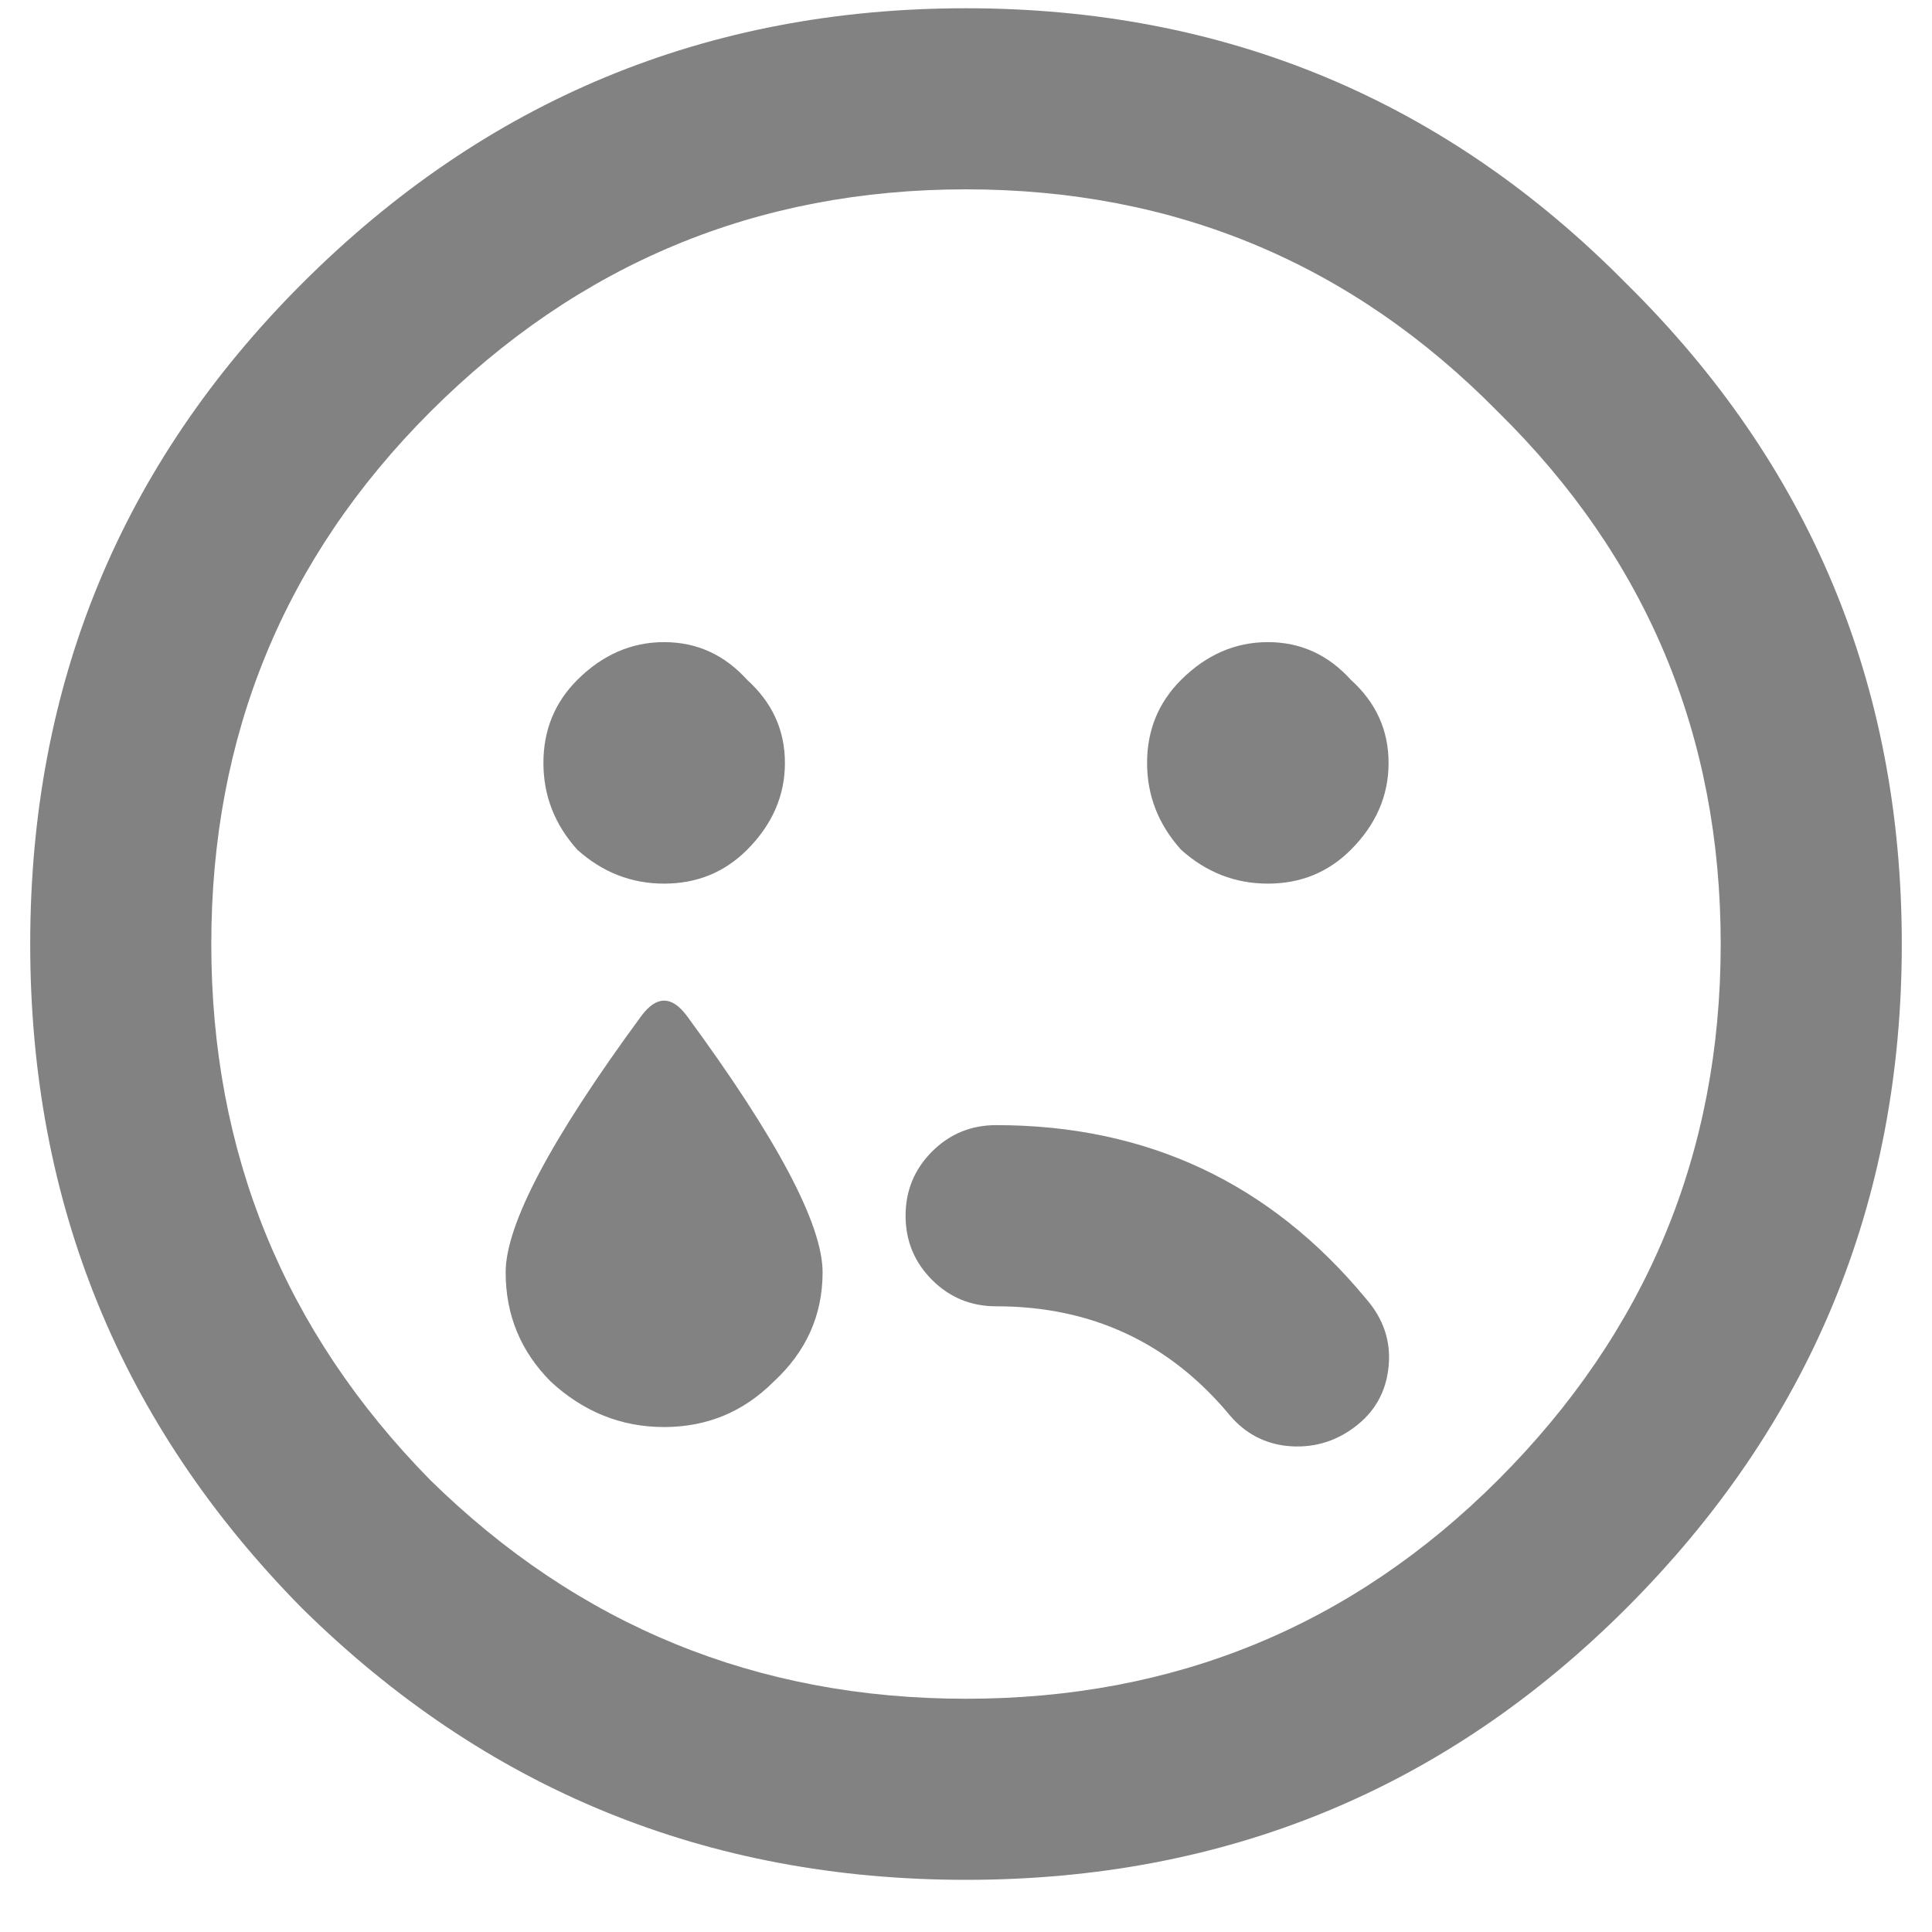 <svg width="22" height="22" viewBox="0 0 22 22" fill="none" xmlns="http://www.w3.org/2000/svg">
<path d="M3.438 3.23C5.529 1.139 8.049 0.094 11 0.094C13.95 0.094 16.457 1.139 18.52 3.23C20.611 5.293 21.656 7.799 21.656 10.75C21.656 13.7 20.611 16.221 18.52 18.312C16.457 20.375 13.95 21.406 11 21.406C8.049 21.406 5.529 20.375 3.438 18.312C1.375 16.221 0.344 13.7 0.344 10.75C0.344 7.799 1.375 5.293 3.438 3.23ZM4.898 16.852C6.589 18.513 8.622 19.344 11 19.344C13.378 19.344 15.397 18.513 17.059 16.852C18.749 15.162 19.594 13.128 19.594 10.75C19.594 8.372 18.749 6.353 17.059 4.691C15.397 3.001 13.378 2.156 11 2.156C8.622 2.156 6.589 3.001 4.898 4.691C3.237 6.353 2.406 8.372 2.406 10.75C2.406 13.128 3.237 15.162 4.898 16.852ZM11.344 12.812C13.062 12.812 14.466 13.471 15.555 14.789C15.755 15.018 15.841 15.276 15.812 15.562C15.784 15.849 15.655 16.078 15.426 16.25C15.197 16.422 14.939 16.494 14.652 16.465C14.395 16.436 14.18 16.322 14.008 16.121C13.32 15.29 12.432 14.875 11.344 14.875C11.057 14.875 10.814 14.775 10.613 14.574C10.413 14.374 10.312 14.13 10.312 13.844C10.312 13.557 10.413 13.314 10.613 13.113C10.814 12.913 11.057 12.812 11.344 12.812ZM8.508 9.676C8.25 9.934 7.935 10.062 7.562 10.062C7.19 10.062 6.861 9.934 6.574 9.676C6.316 9.389 6.188 9.06 6.188 8.688C6.188 8.315 6.316 8 6.574 7.742C6.861 7.456 7.19 7.312 7.562 7.312C7.935 7.312 8.25 7.456 8.508 7.742C8.794 8 8.938 8.315 8.938 8.688C8.938 9.06 8.794 9.389 8.508 9.676ZM13.449 7.742C13.736 7.456 14.065 7.312 14.438 7.312C14.81 7.312 15.125 7.456 15.383 7.742C15.669 8 15.812 8.315 15.812 8.688C15.812 9.06 15.669 9.389 15.383 9.676C15.125 9.934 14.81 10.062 14.438 10.062C14.065 10.062 13.736 9.934 13.449 9.676C13.191 9.389 13.062 9.06 13.062 8.688C13.062 8.315 13.191 8 13.449 7.742ZM7.305 11.566C7.477 11.337 7.648 11.337 7.82 11.566C8.852 12.97 9.367 13.944 9.367 14.488C9.367 14.975 9.181 15.391 8.809 15.734C8.465 16.078 8.049 16.25 7.562 16.25C7.076 16.25 6.646 16.078 6.273 15.734C5.93 15.391 5.758 14.975 5.758 14.488C5.758 13.944 6.273 12.97 7.305 11.566Z" fill="#828282"/>
</svg>
